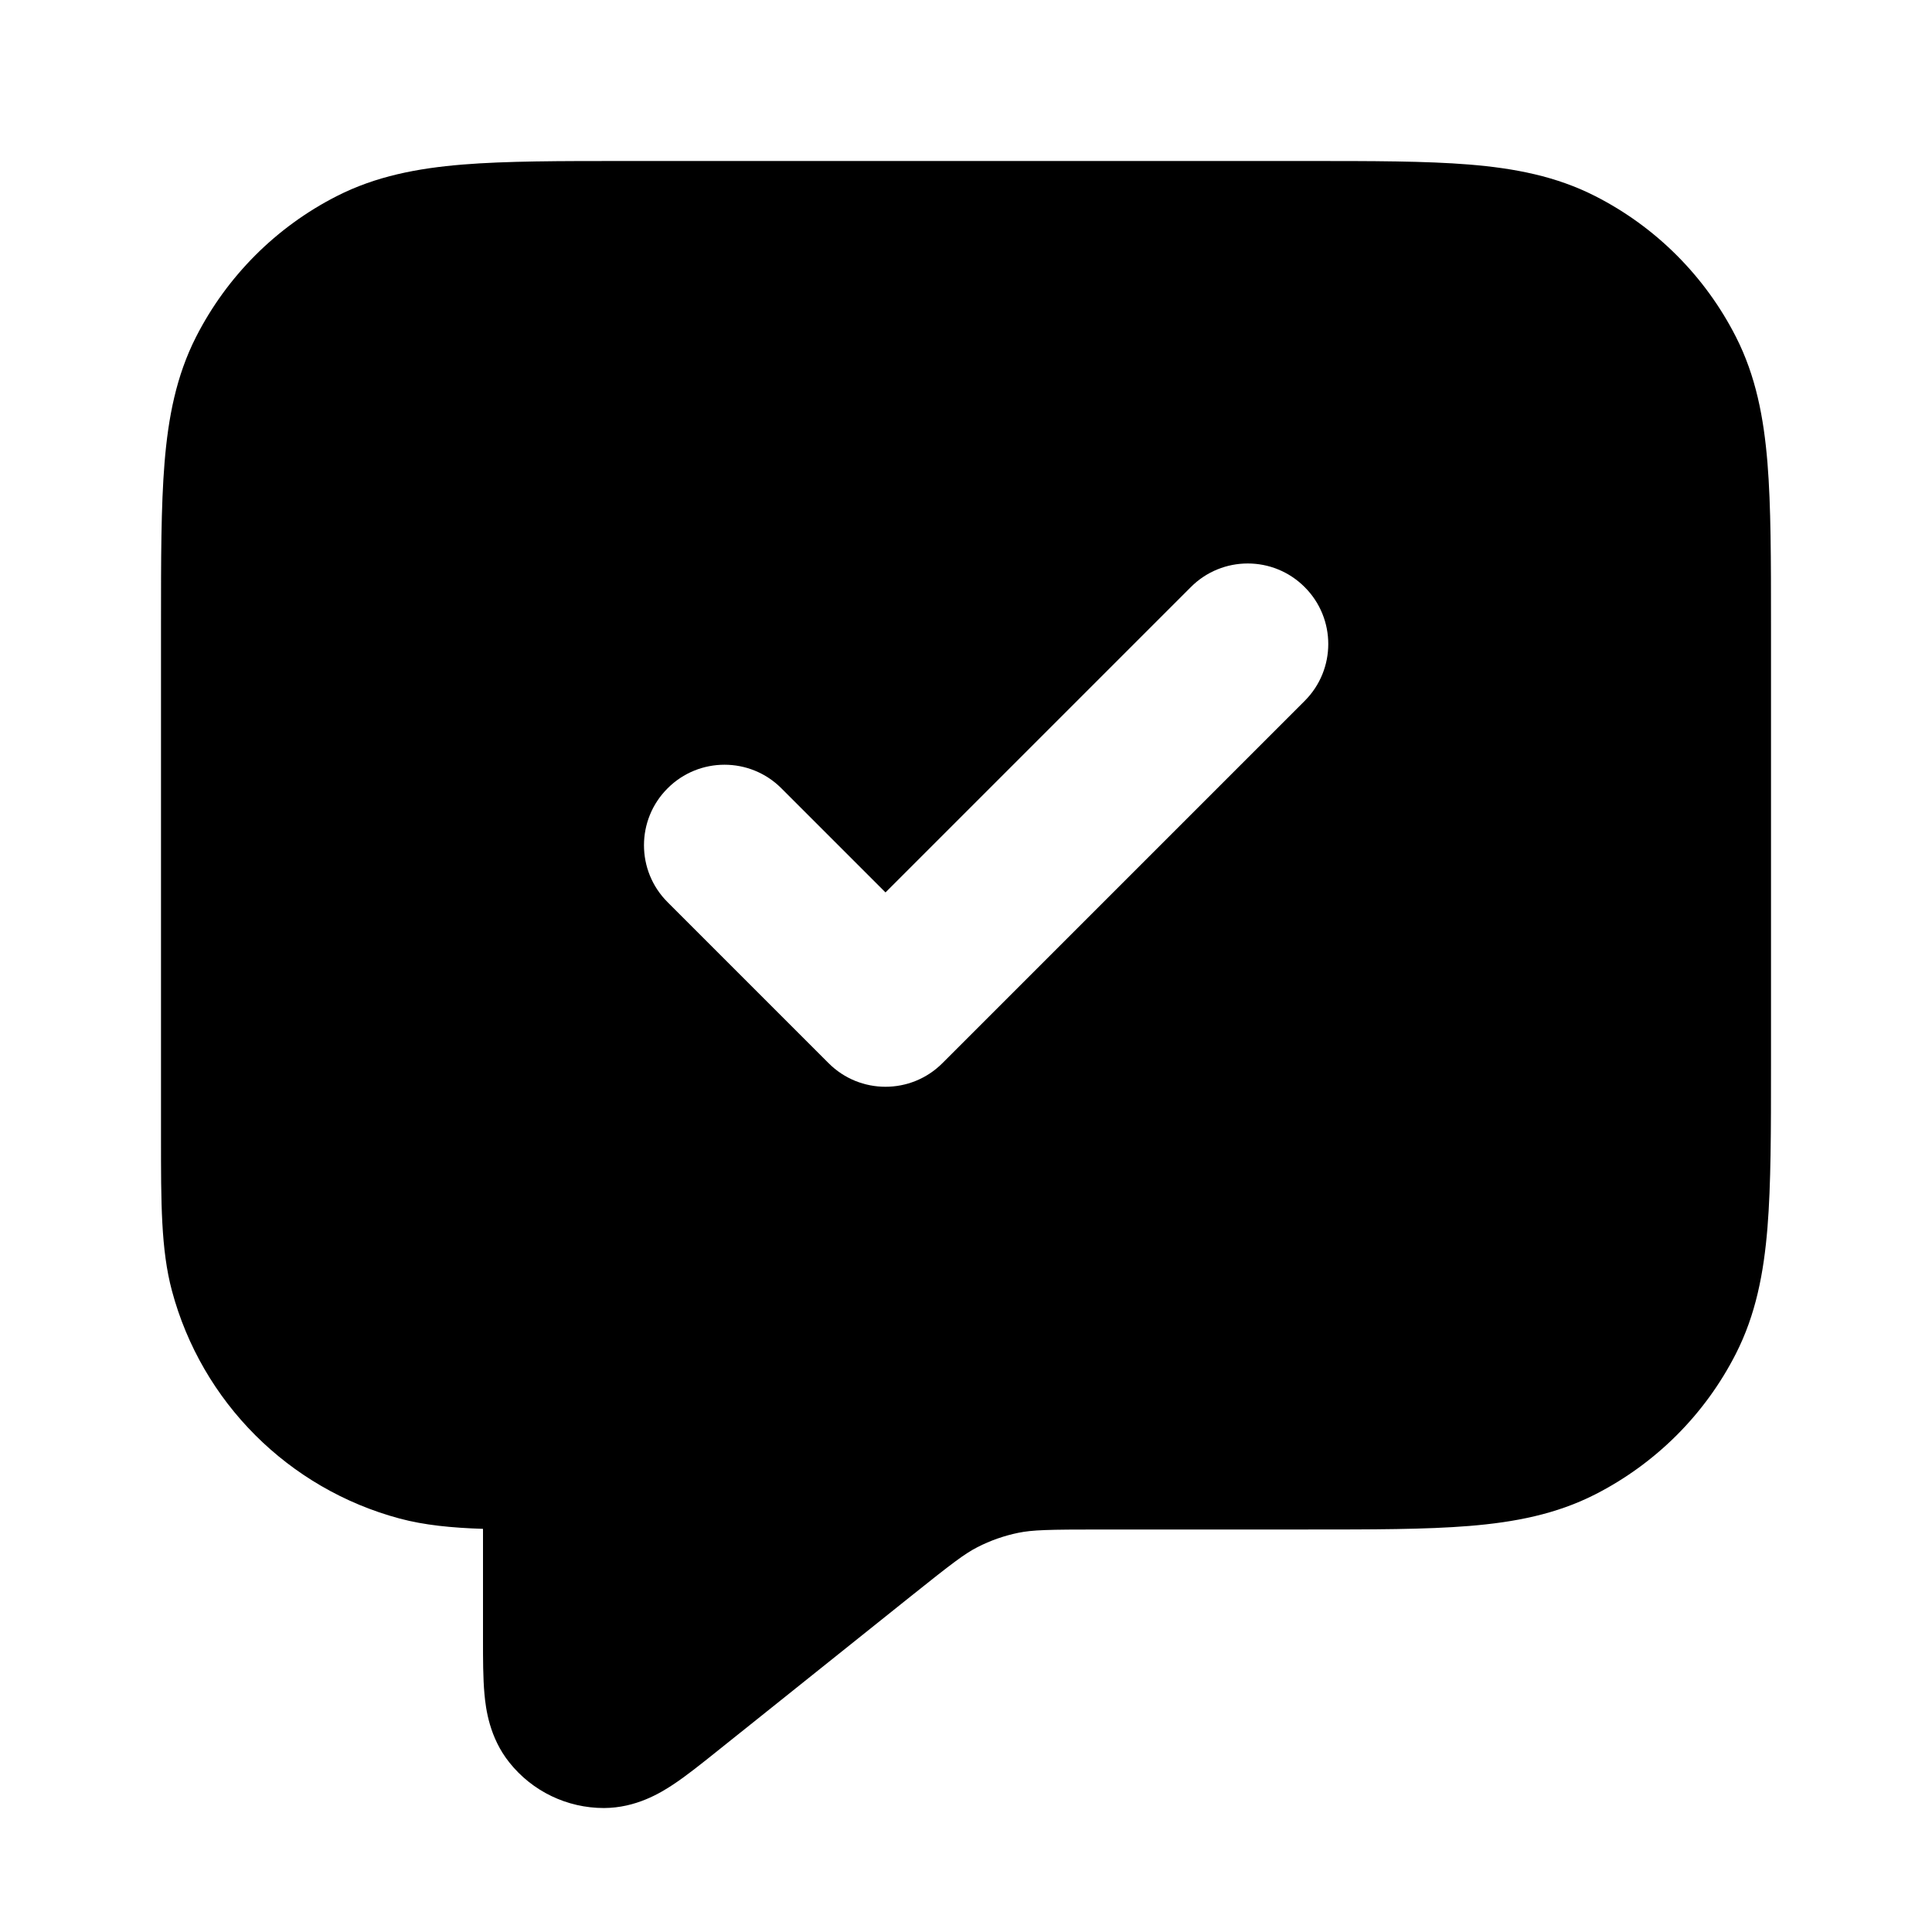 <svg xmlns="http://www.w3.org/2000/svg" viewBox="0 0 24 24"><title>message check square</title><g fill="none" class="nc-icon-wrapper"><path fill-rule="evenodd" clip-rule="evenodd" d="M16.241 2H7.759C6.954 2 6.289 2 5.748 2.044C5.186 2.09 4.669 2.189 4.184 2.436C3.431 2.819 2.82 3.431 2.436 4.184C2.189 4.669 2.09 5.186 2.044 5.748C2 6.289 2 6.954 2 7.759L2 14.138C2 14.933 1.999 15.524 2.136 16.035C2.506 17.416 3.584 18.494 4.965 18.864C5.272 18.946 5.608 18.979 6 18.992L6 20.371C6 20.606 6 20.846 6.018 21.043C6.035 21.23 6.08 21.585 6.328 21.895C6.613 22.253 7.045 22.46 7.502 22.46C7.899 22.459 8.204 22.273 8.361 22.169C8.526 22.06 8.713 21.91 8.897 21.763L11.31 19.833C11.829 19.418 11.983 19.301 12.143 19.219C12.303 19.137 12.474 19.077 12.65 19.041C12.826 19.005 13.02 19 13.684 19H16.241C17.046 19 17.711 19 18.252 18.956C18.814 18.91 19.331 18.811 19.816 18.564C20.569 18.18 21.181 17.569 21.564 16.816C21.811 16.331 21.91 15.814 21.956 15.252C22 14.711 22 14.046 22 13.241V7.759C22 6.954 22 6.289 21.956 5.748C21.91 5.186 21.811 4.669 21.564 4.184C21.181 3.431 20.569 2.819 19.816 2.436C19.331 2.189 18.814 2.09 18.252 2.044C17.711 2 17.046 2 16.241 2ZM16.207 8.707C16.598 8.317 16.598 7.683 16.207 7.293C15.817 6.902 15.183 6.902 14.793 7.293L11 11.086L9.707 9.793C9.317 9.402 8.683 9.402 8.293 9.793C7.902 10.183 7.902 10.817 8.293 11.207L10.293 13.207C10.683 13.598 11.317 13.598 11.707 13.207L16.207 8.707Z" fill="currentColor"></path></g></svg>